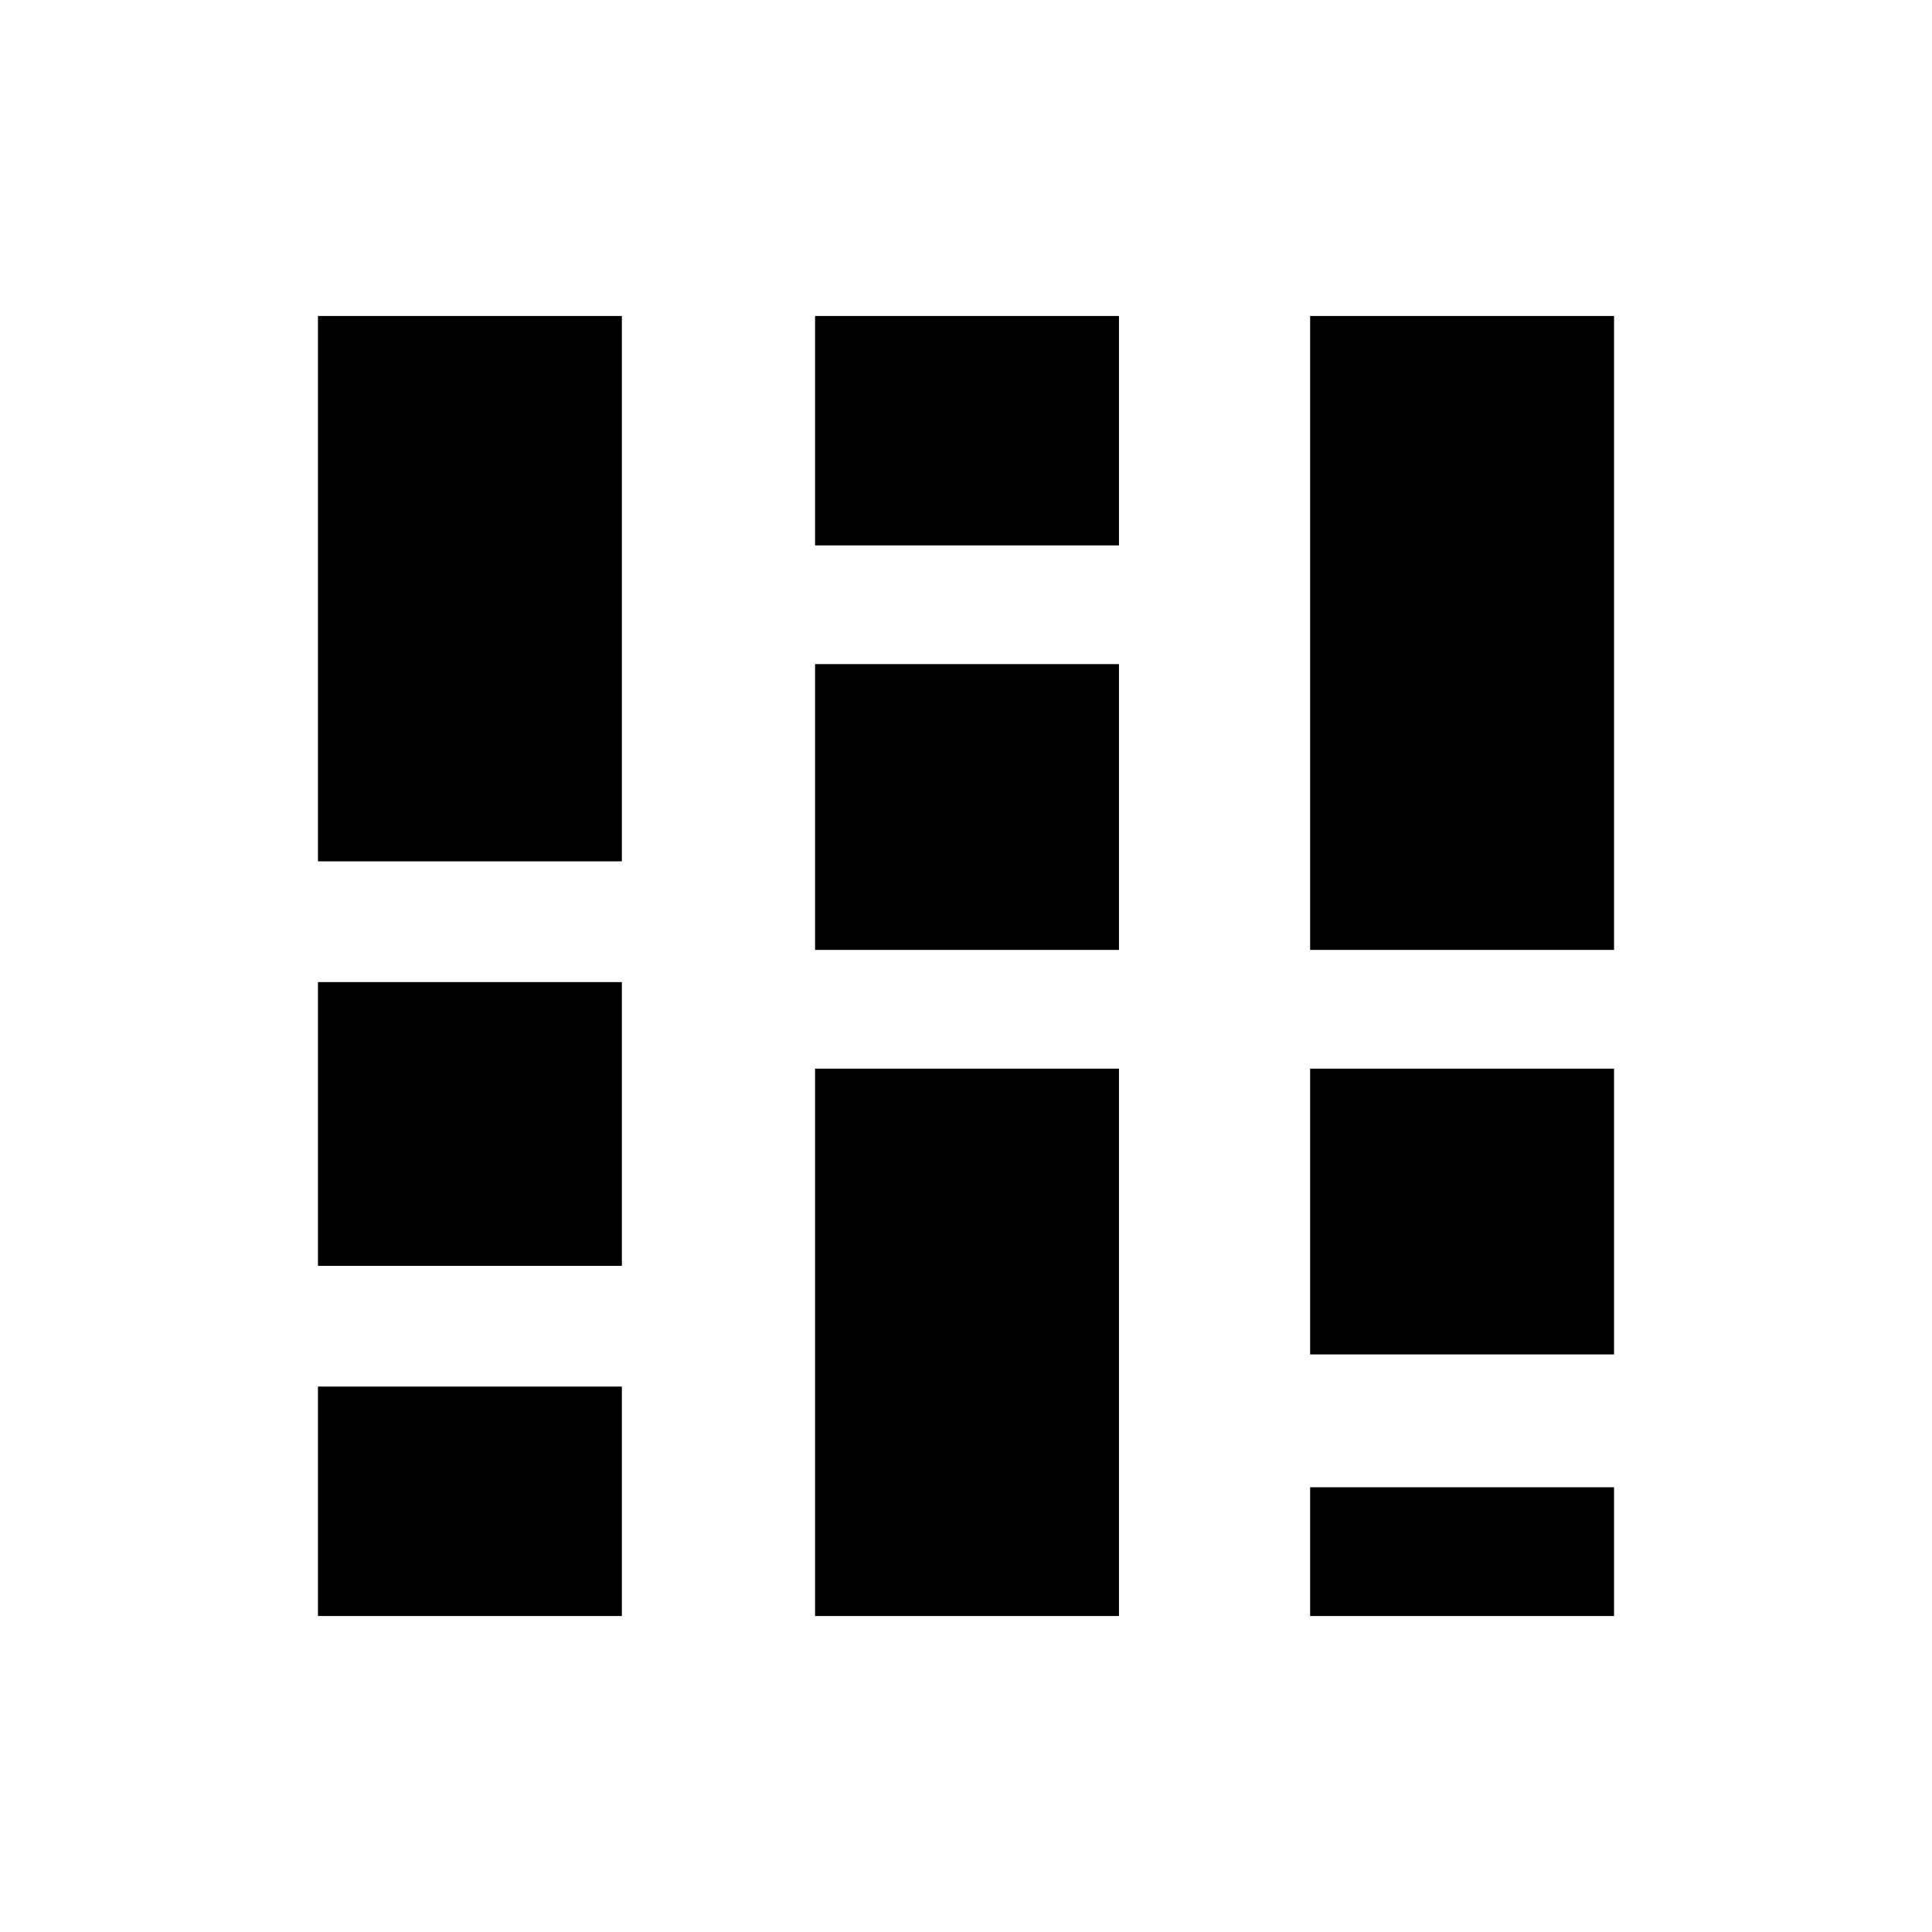 <svg xmlns="http://www.w3.org/2000/svg" height="40" width="40"><path d="M6.583 33.458v-4.75h6.292v4.75Zm0-7.25v-5.875h6.292v5.875Zm0-8.375V6.542h6.292v11.291Zm10.292 15.625V22.125h6.292v11.333Zm0-13.791V13.75h6.292v5.917Zm0-8.375v-4.75h6.292v4.75Zm10.25 22.166v-2.666h6.292v2.666Zm0-5.416v-5.917h6.292v5.917Zm0-8.375V6.542h6.292v13.125Z"/></svg>